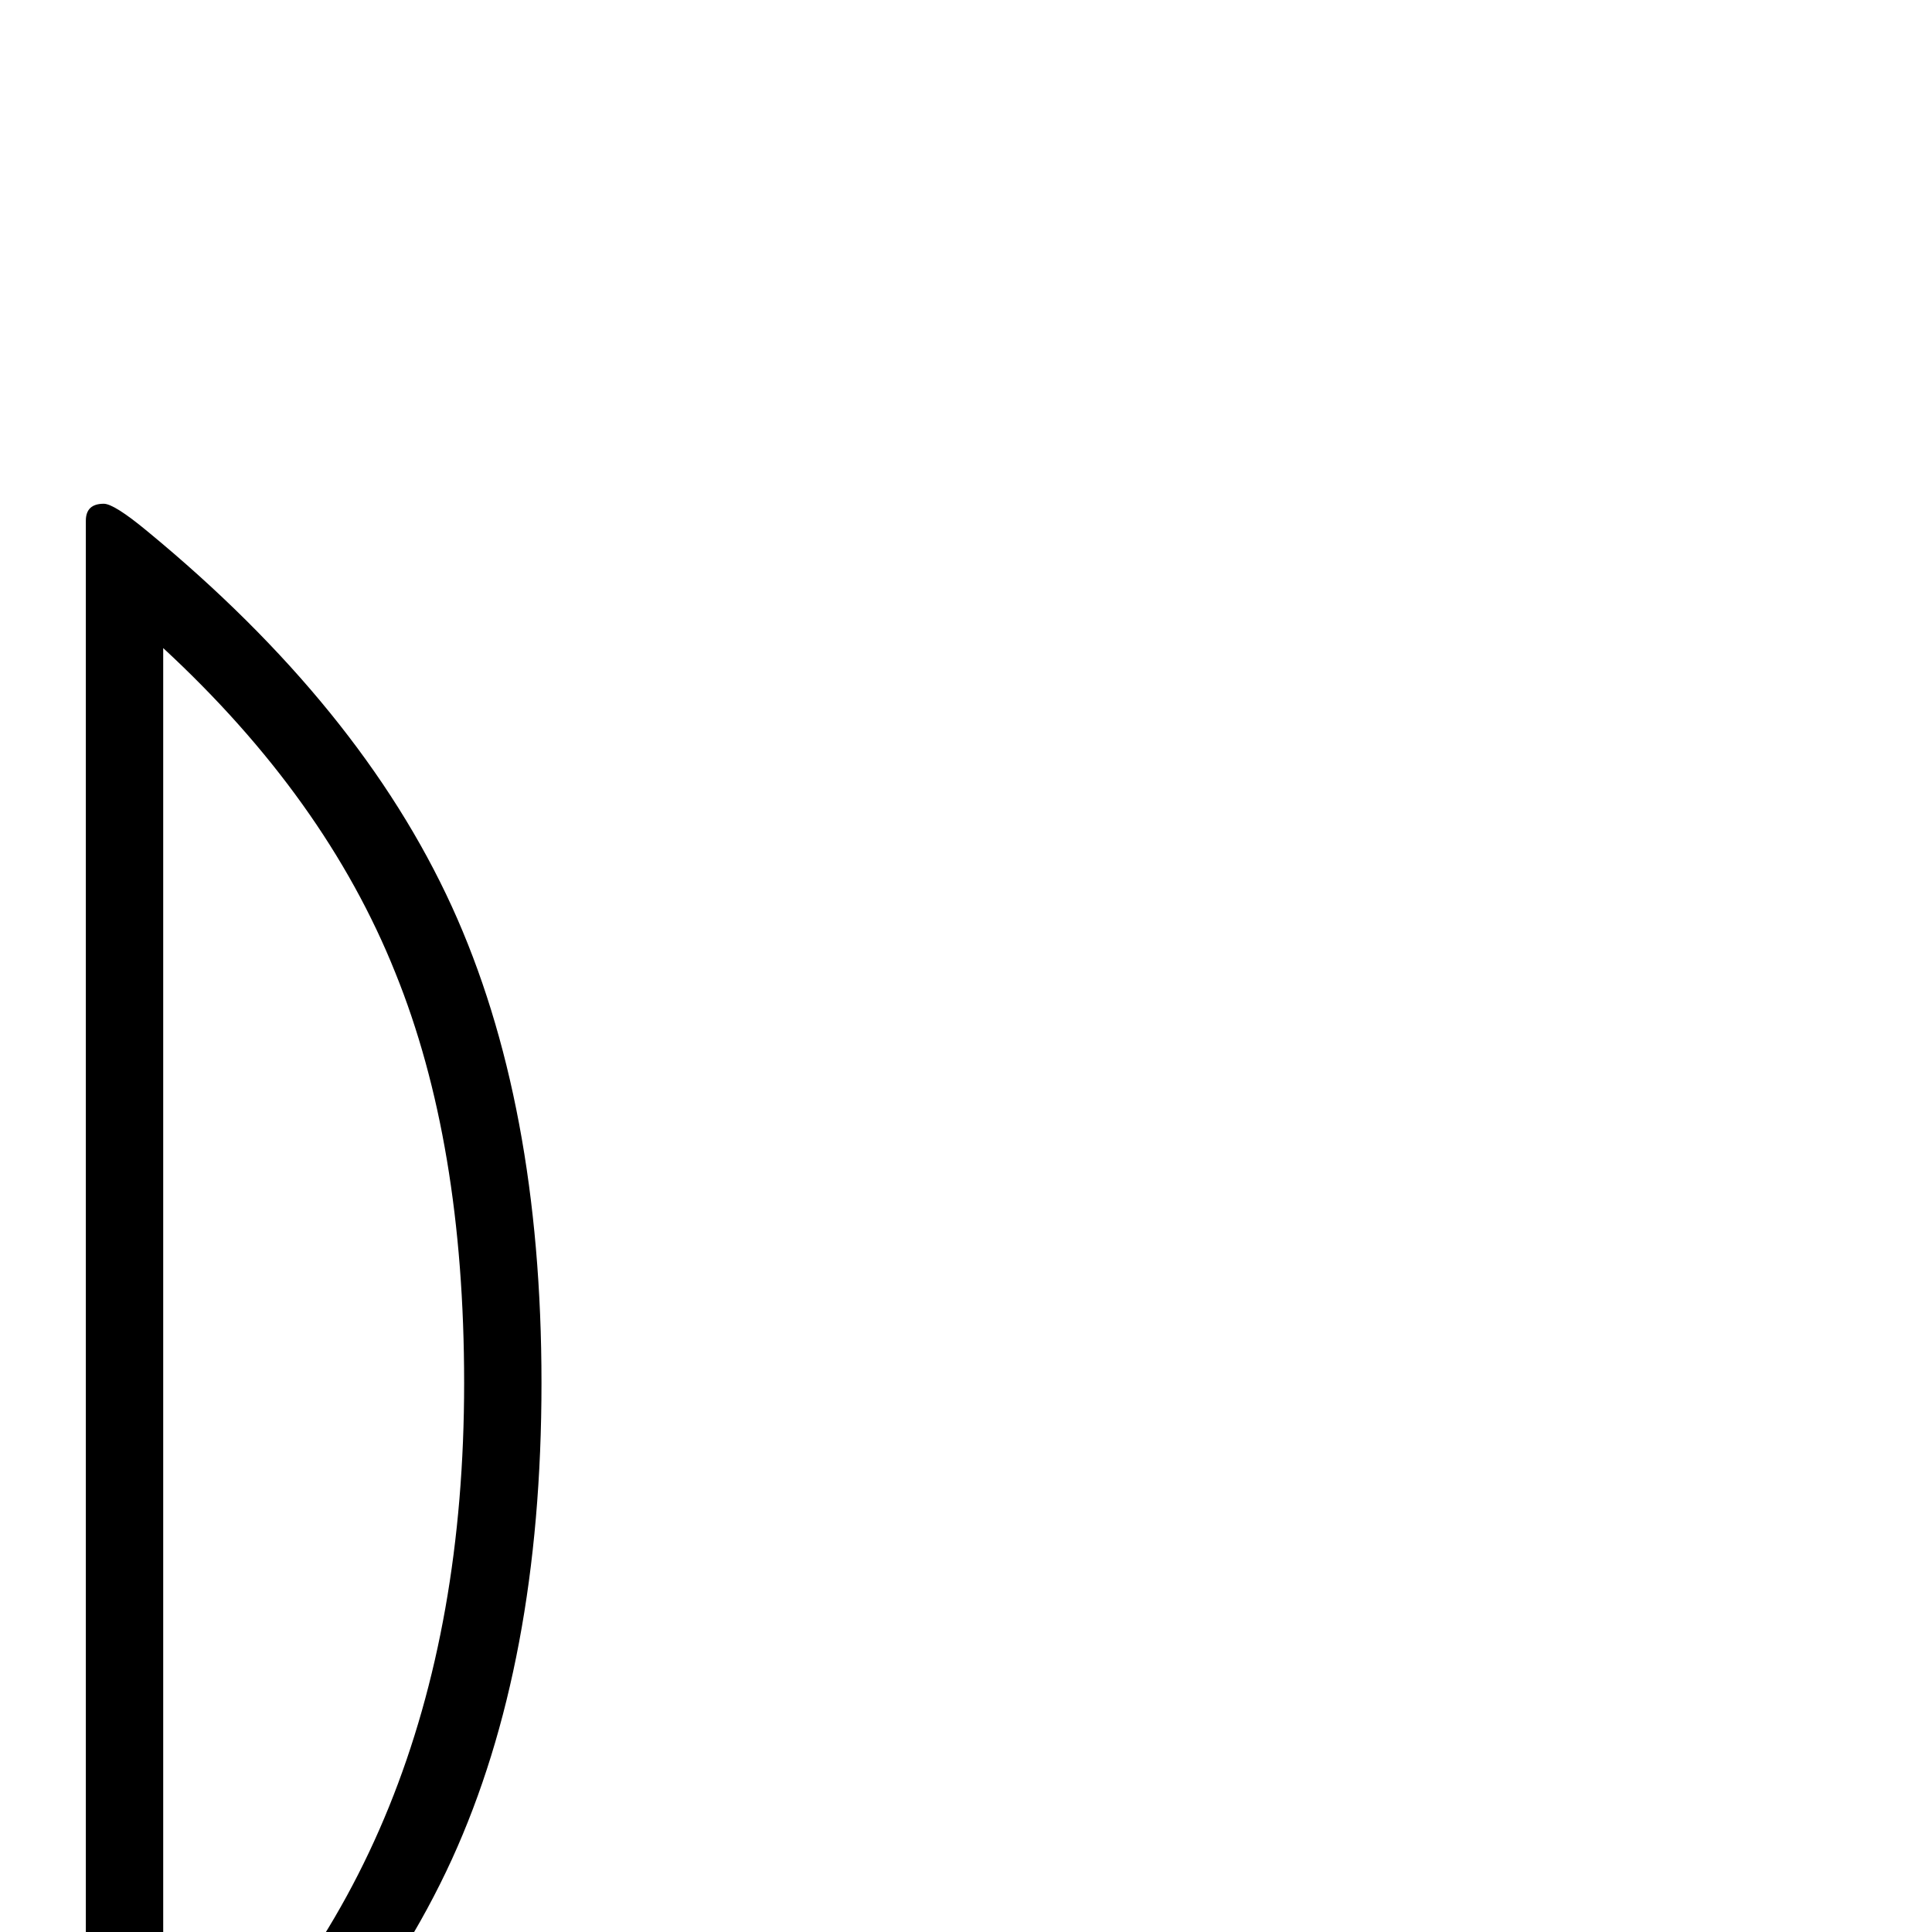 <?xml version="1.0" standalone="no"?>
<!DOCTYPE svg PUBLIC "-//W3C//DTD SVG 1.1//EN" "http://www.w3.org/Graphics/SVG/1.1/DTD/svg11.dtd" >
<svg viewBox="0 -442 2048 2048">
  <g transform="matrix(1 0 0 -1 0 1606)">
   <path fill="currentColor"
d="M574 582q0 -297 -95 -505q-97 -212 -323 -398q-35 -29 -46 -29q-19 0 -19 18v1828q0 18 19 18q11 0 46 -29q226 -186 323 -398q95 -208 95 -505zM492 582q0 255 -73 435q-74 185 -246 344v-1565q319 280 319 786z" />
  </g>

</svg>

